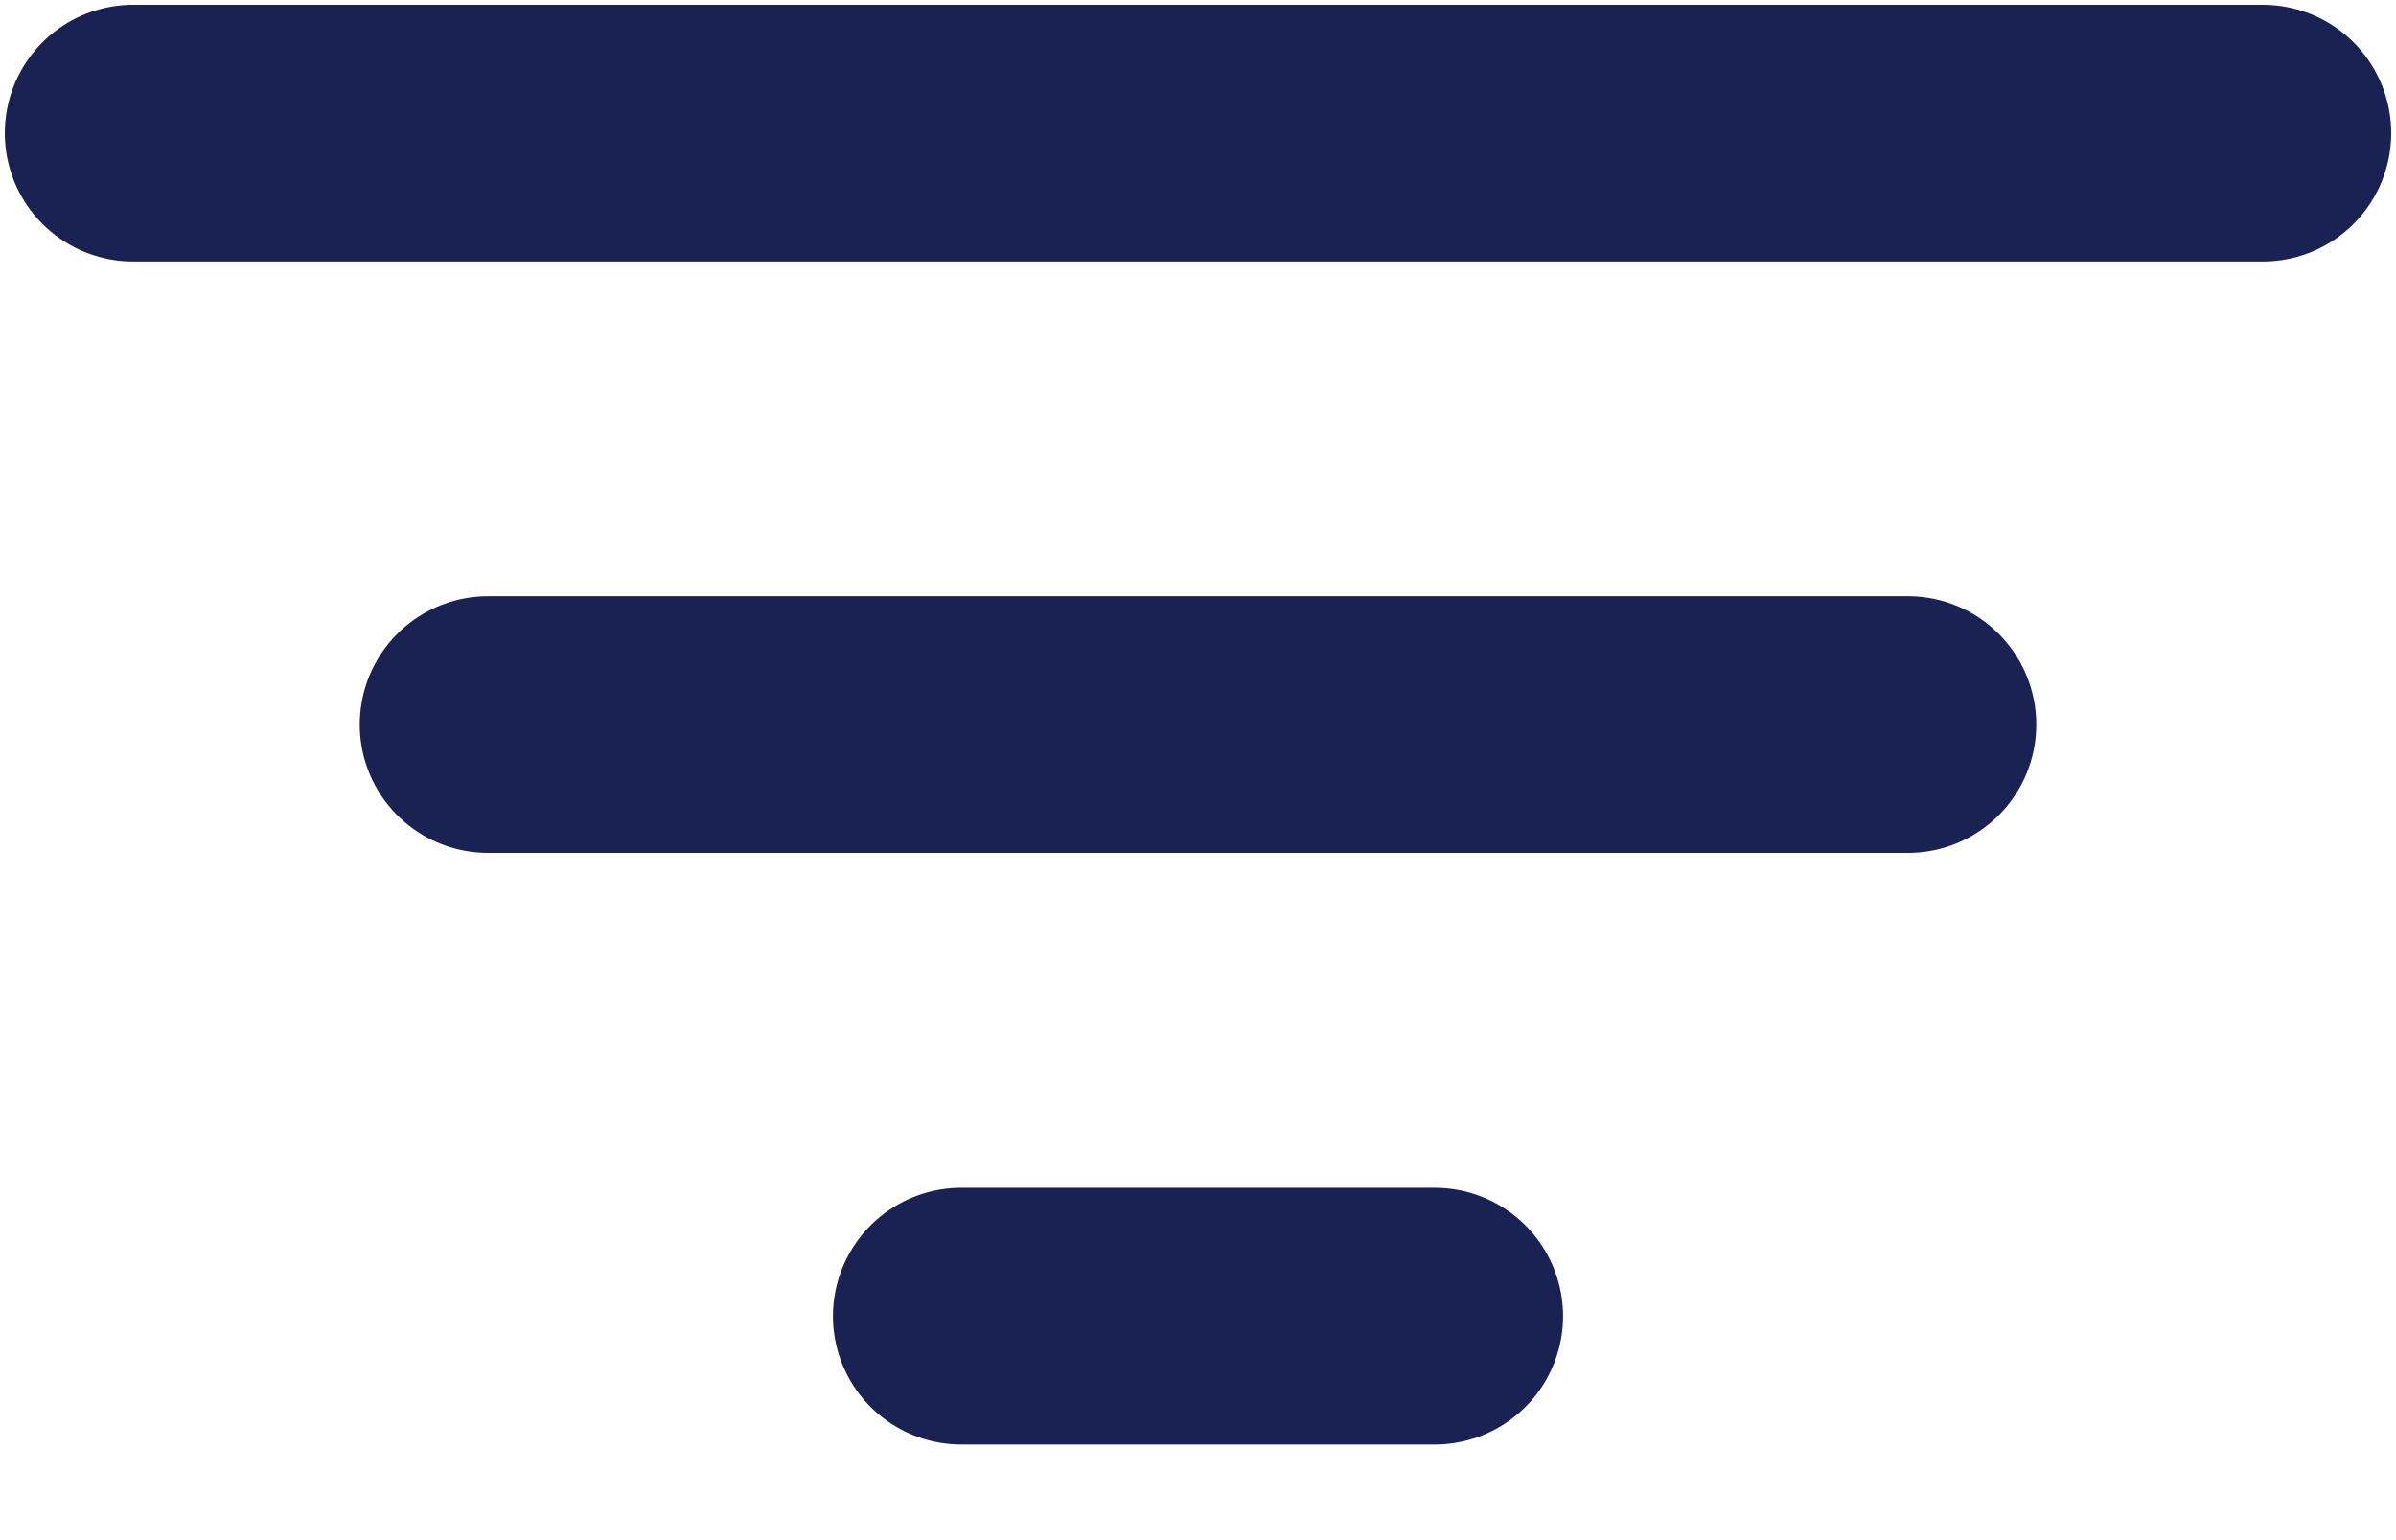 <svg width="14" height="9" viewBox="0 0 14 9" fill="none" xmlns="http://www.w3.org/2000/svg">
<path d="M0.778 0.778H13.222" stroke="#192252" stroke-width="1.5" stroke-linecap="round"/>
<path d="M2.852 4.234H11.148H2.852Z" fill="#192252"/>
<path d="M2.852 4.234H11.148" stroke="#192252" stroke-width="1.5" stroke-linecap="round"/>
<path d="M5.617 7.691H8.383" stroke="#192252" stroke-width="1.5" stroke-linecap="round"/>
</svg>
